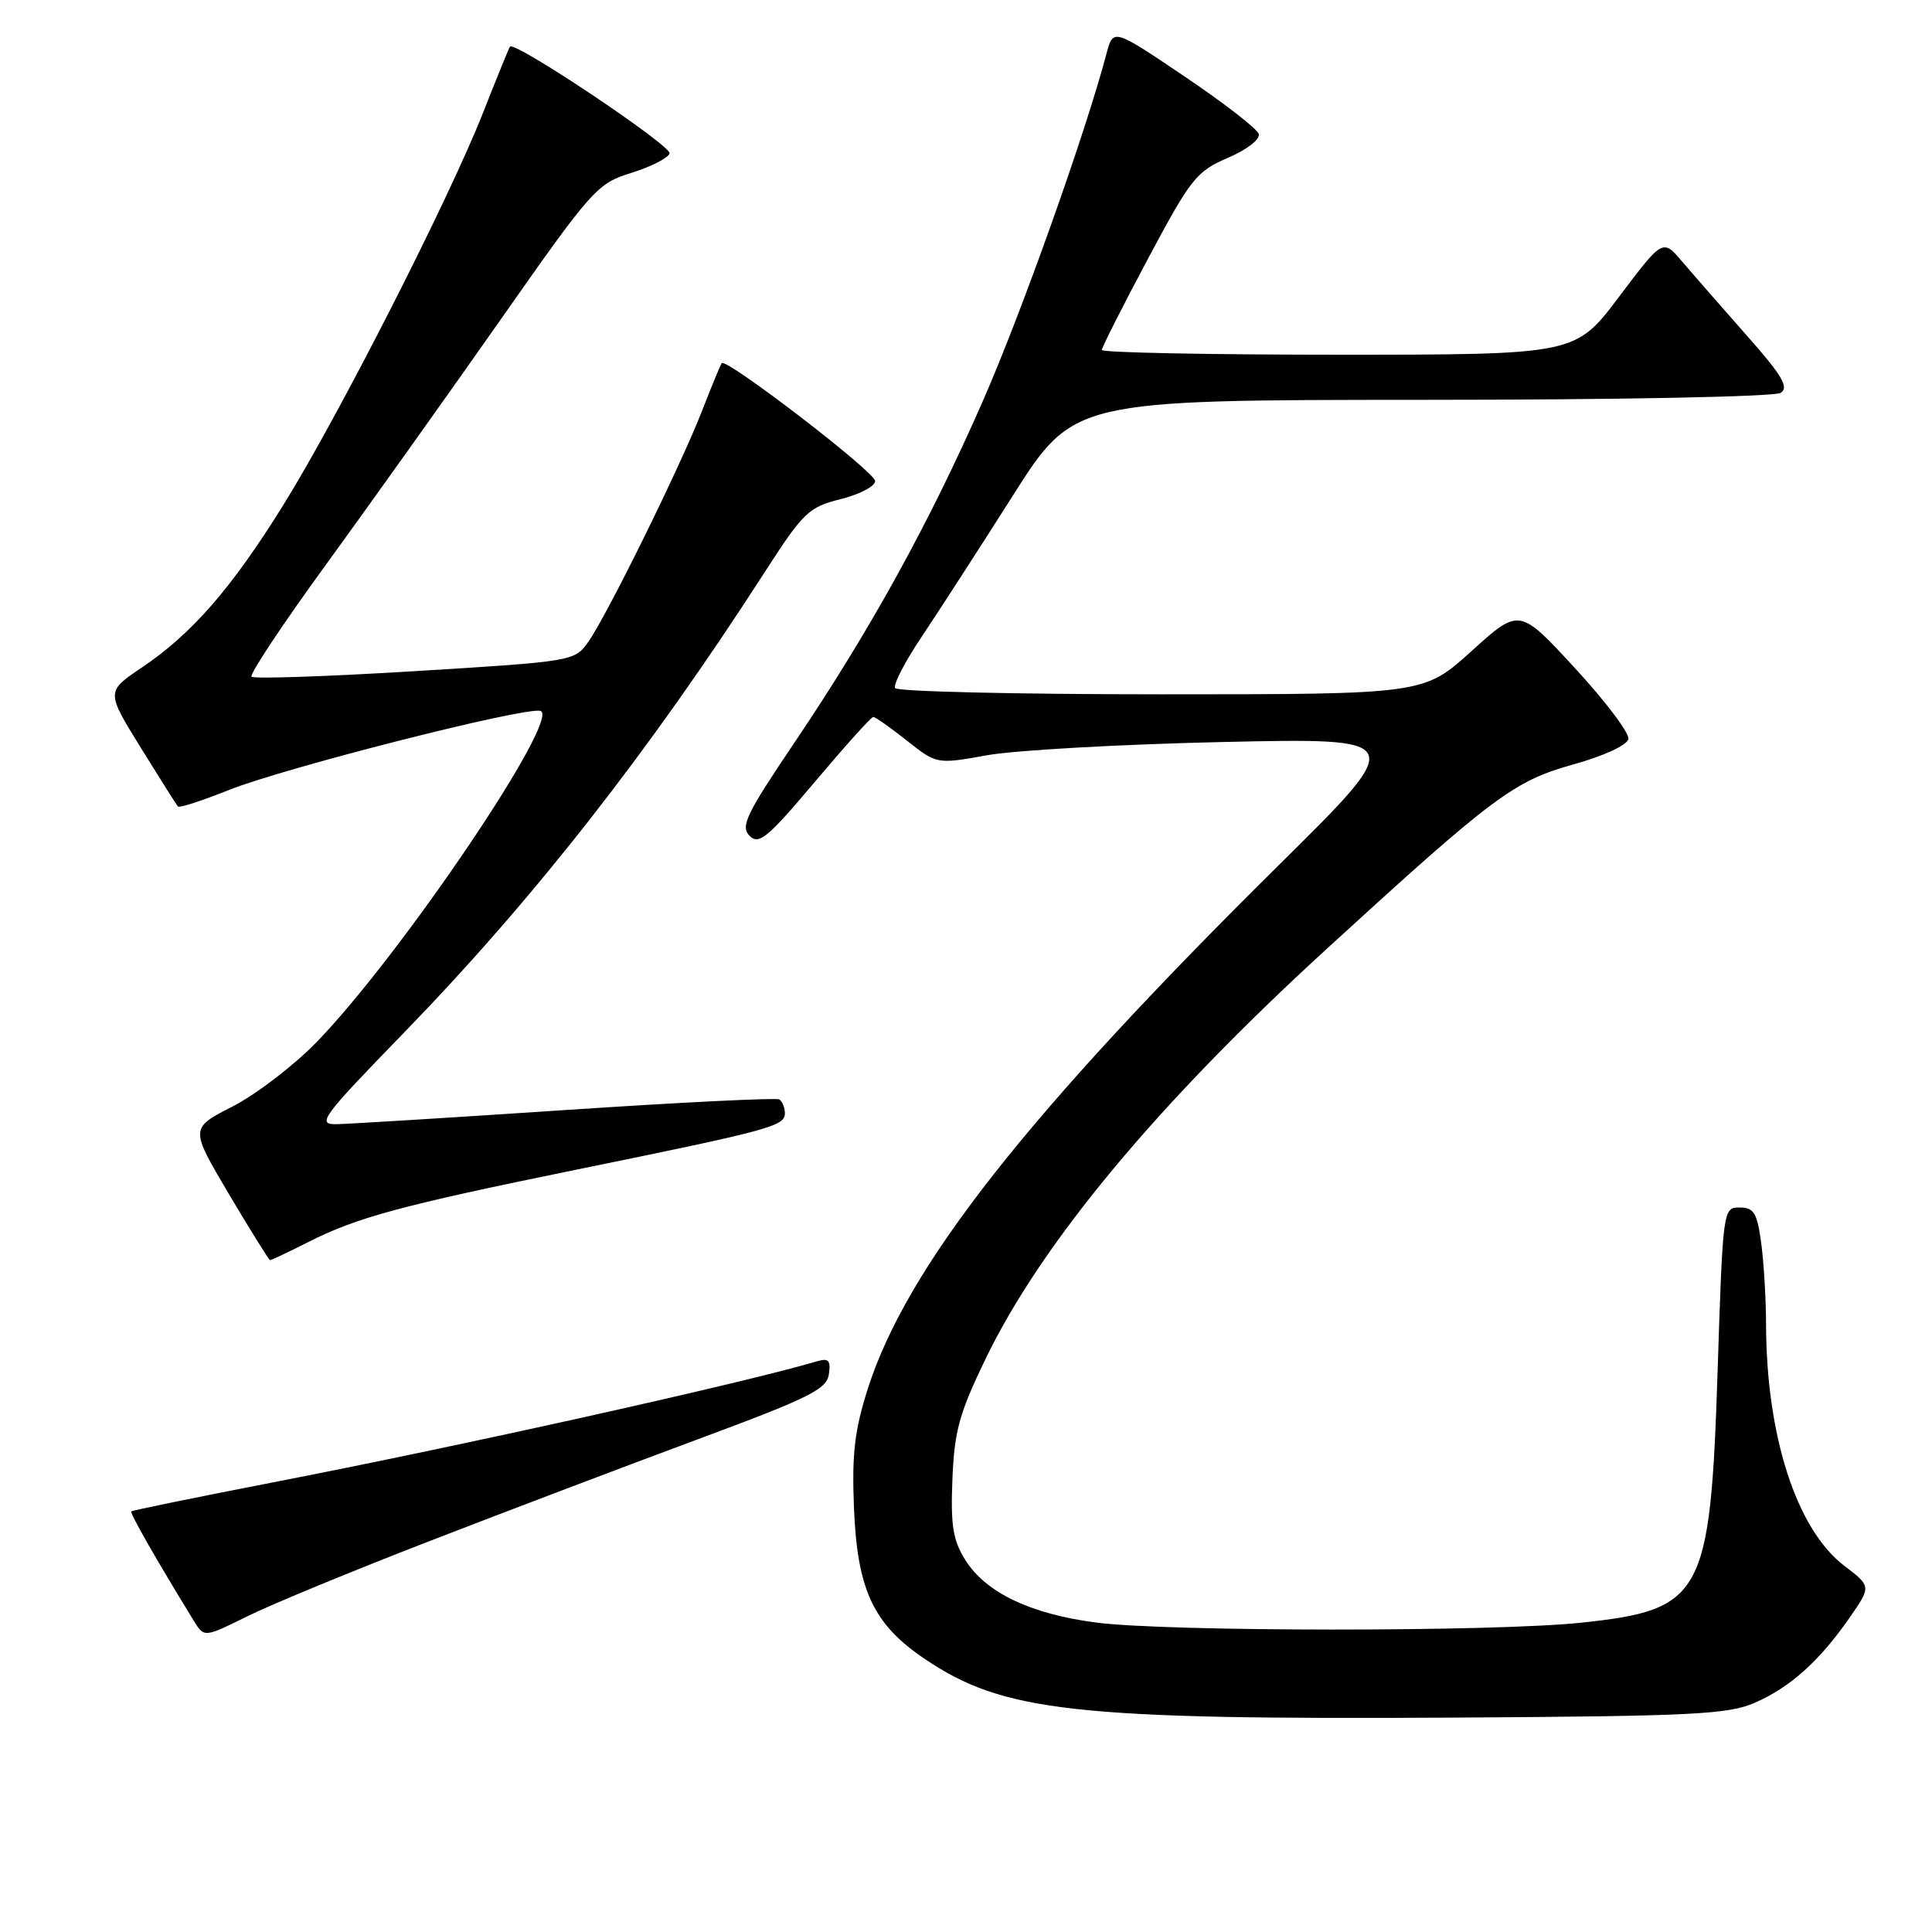 <?xml version="1.0" encoding="UTF-8" standalone="no"?>
<!DOCTYPE svg PUBLIC "-//W3C//DTD SVG 1.1//EN" "http://www.w3.org/Graphics/SVG/1.1/DTD/svg11.dtd" >
<svg xmlns="http://www.w3.org/2000/svg" xmlns:xlink="http://www.w3.org/1999/xlink" version="1.1" viewBox="0 0 256 256">
 <g >
 <path fill="currentColor"
d=" M 232.50 225.63 C 237.20 223.59 241.09 220.10 245.08 214.35 C 247.96 210.20 247.96 210.20 244.36 207.46 C 238.04 202.64 234.03 190.21 234.01 175.39 C 234.00 172.03 233.71 167.19 233.36 164.64 C 232.83 160.71 232.39 160.00 230.51 160.00 C 228.31 160.00 228.29 160.17 227.59 181.75 C 226.62 211.50 225.63 213.32 209.46 215.02 C 197.92 216.24 154.67 216.22 145.27 215.00 C 136.55 213.87 130.62 211.03 127.91 206.71 C 126.27 204.09 125.95 202.13 126.20 196.00 C 126.46 189.60 127.11 187.25 130.62 180.00 C 138.07 164.63 153.38 146.24 175.83 125.70 C 197.95 105.46 200.59 103.49 208.51 101.28 C 212.54 100.16 215.62 98.73 215.77 97.92 C 215.92 97.14 212.73 92.91 208.68 88.52 C 201.32 80.54 201.32 80.54 194.99 86.27 C 188.66 92.00 188.66 92.00 153.89 92.00 C 134.76 92.00 118.89 91.63 118.61 91.18 C 118.33 90.73 119.90 87.69 122.09 84.43 C 124.27 81.17 129.71 72.76 134.16 65.75 C 142.25 53.00 142.25 53.00 188.37 52.98 C 214.33 52.98 235.13 52.57 235.94 52.06 C 237.08 51.33 236.17 49.78 231.44 44.44 C 228.17 40.74 224.34 36.35 222.91 34.68 C 220.33 31.63 220.33 31.63 214.54 39.31 C 208.76 47.00 208.76 47.00 177.38 47.00 C 160.12 47.00 146.00 46.72 146.00 46.37 C 146.00 46.03 148.75 40.59 152.11 34.29 C 157.79 23.64 158.54 22.70 162.69 20.92 C 165.23 19.83 167.00 18.46 166.79 17.75 C 166.58 17.06 162.15 13.63 156.96 10.13 C 147.50 3.75 147.50 3.75 146.61 7.13 C 143.84 17.63 135.34 41.50 130.21 53.19 C 123.14 69.31 115.25 83.61 105.26 98.41 C 98.88 107.87 98.08 109.51 99.32 110.75 C 100.56 111.99 101.71 111.03 107.98 103.59 C 111.96 98.87 115.44 95.00 115.71 95.00 C 115.99 95.00 117.99 96.41 120.17 98.14 C 124.13 101.27 124.13 101.27 130.82 100.07 C 134.49 99.41 148.53 98.62 162.00 98.32 C 186.50 97.78 186.50 97.78 169.44 114.64 C 136.06 147.65 120.20 167.83 115.03 183.89 C 113.24 189.48 112.87 192.60 113.15 199.68 C 113.58 210.63 115.69 215.18 122.45 219.76 C 132.92 226.86 142.25 227.89 193.00 227.59 C 224.23 227.40 228.98 227.17 232.50 225.63 Z  M 57.00 204.17 C 67.17 200.23 83.15 194.17 92.50 190.70 C 107.19 185.25 109.55 184.09 109.83 182.10 C 110.10 180.28 109.79 179.93 108.33 180.36 C 98.65 183.23 61.26 191.56 36.08 196.44 C 25.94 198.41 17.54 200.13 17.40 200.27 C 17.18 200.49 20.71 206.67 25.67 214.75 C 27.05 217.00 27.05 217.00 32.77 214.17 C 35.92 212.60 46.83 208.11 57.00 204.17 Z  M 40.83 164.59 C 47.29 161.31 53.14 159.73 76.50 154.96 C 102.06 149.74 104.00 149.22 104.00 147.52 C 104.00 146.75 103.66 145.92 103.25 145.68 C 102.84 145.44 90.12 146.07 75.00 147.08 C 59.88 148.09 46.20 148.93 44.61 148.96 C 41.92 149.00 42.57 148.12 53.61 136.75 C 70.69 119.15 85.92 99.72 101.28 75.89 C 106.45 67.86 107.14 67.20 111.42 66.13 C 113.94 65.49 115.98 64.42 115.96 63.74 C 115.93 62.52 96.21 47.38 95.63 48.12 C 95.47 48.33 94.28 51.20 93.00 54.50 C 90.14 61.83 80.43 81.54 77.94 85.07 C 76.14 87.61 75.90 87.65 55.00 88.93 C 43.39 89.64 33.64 89.97 33.33 89.67 C 33.03 89.36 37.47 82.68 43.20 74.81 C 48.92 66.94 59.31 52.37 66.28 42.43 C 78.48 25.03 79.12 24.31 83.65 22.91 C 86.24 22.10 88.52 20.95 88.72 20.33 C 89.05 19.35 68.17 5.37 67.57 6.18 C 67.44 6.36 65.82 10.32 63.98 15.00 C 59.47 26.44 44.78 55.29 37.49 67.00 C 30.65 77.99 25.43 83.98 18.78 88.46 C 14.06 91.64 14.06 91.64 18.65 99.07 C 21.18 103.16 23.40 106.67 23.58 106.87 C 23.76 107.08 26.80 106.09 30.33 104.68 C 37.60 101.77 69.30 93.70 71.58 94.19 C 74.60 94.82 53.03 126.73 41.85 138.19 C 38.85 141.25 33.88 145.05 30.79 146.63 C 25.17 149.50 25.17 149.50 30.33 158.22 C 33.18 163.02 35.63 166.96 35.78 166.97 C 35.94 166.99 38.21 165.91 40.83 164.59 Z "/>
</g>
</svg>